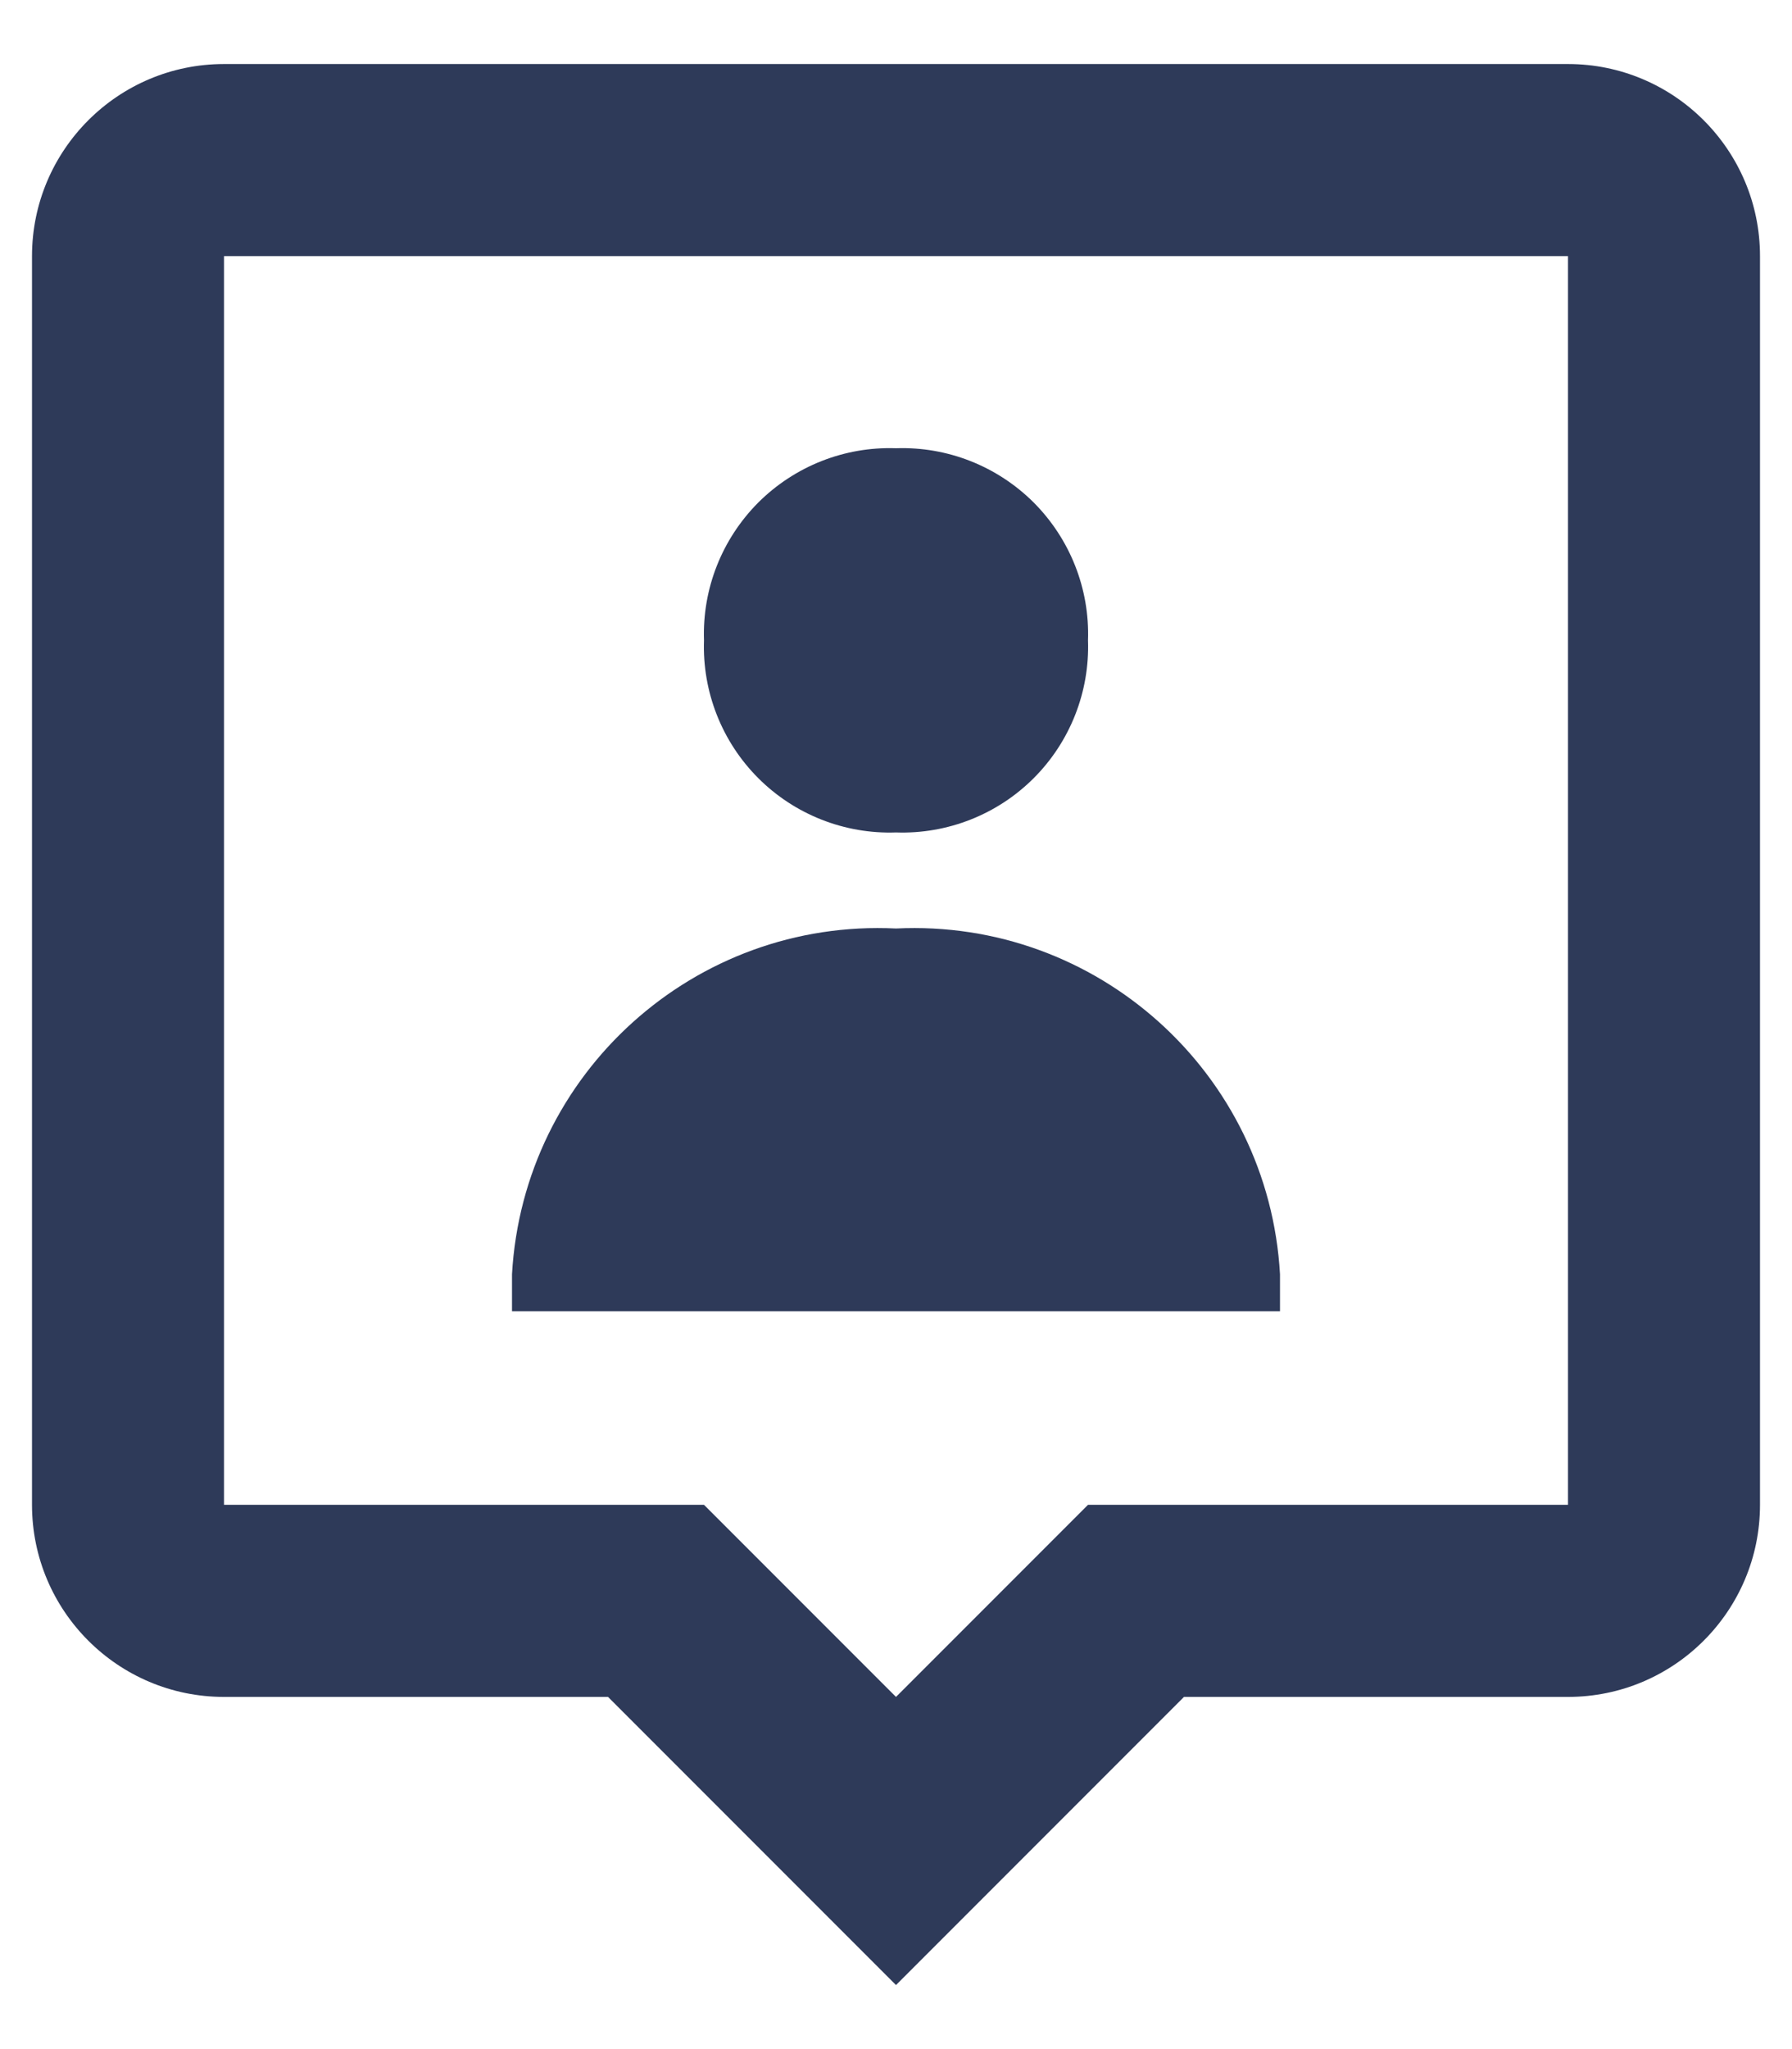<svg width="14" height="16" viewBox="0 0 14 16" fill="none" xmlns="http://www.w3.org/2000/svg">
<path d="M7 15.5L4.75 13.25H1.75C0.922 13.25 0.25 12.578 0.25 11.75V2C0.25 1.172 0.922 0.5 1.75 0.5H12.25C13.078 0.5 13.75 1.172 13.75 2V11.75C13.75 12.578 13.078 13.25 12.25 13.25H9.25L7 15.5ZM1.75 2V11.75H5.5L7 13.25L8.5 11.75H12.25V2H1.75ZM10 10.239H4V9.95C4.089 8.379 5.428 7.173 7 7.25C8.572 7.173 9.911 8.379 10 9.95V10.239V10.239ZM7 6.5C6.598 6.514 6.208 6.36 5.924 6.076C5.64 5.792 5.486 5.402 5.5 5C5.486 4.598 5.64 4.209 5.924 3.924C6.209 3.64 6.598 3.486 7 3.5C7.402 3.486 7.791 3.64 8.076 3.924C8.36 4.209 8.514 4.598 8.5 5C8.514 5.402 8.36 5.792 8.076 6.076C7.792 6.36 7.402 6.514 7 6.5Z" fill="#2E3A59"/>
</svg>
